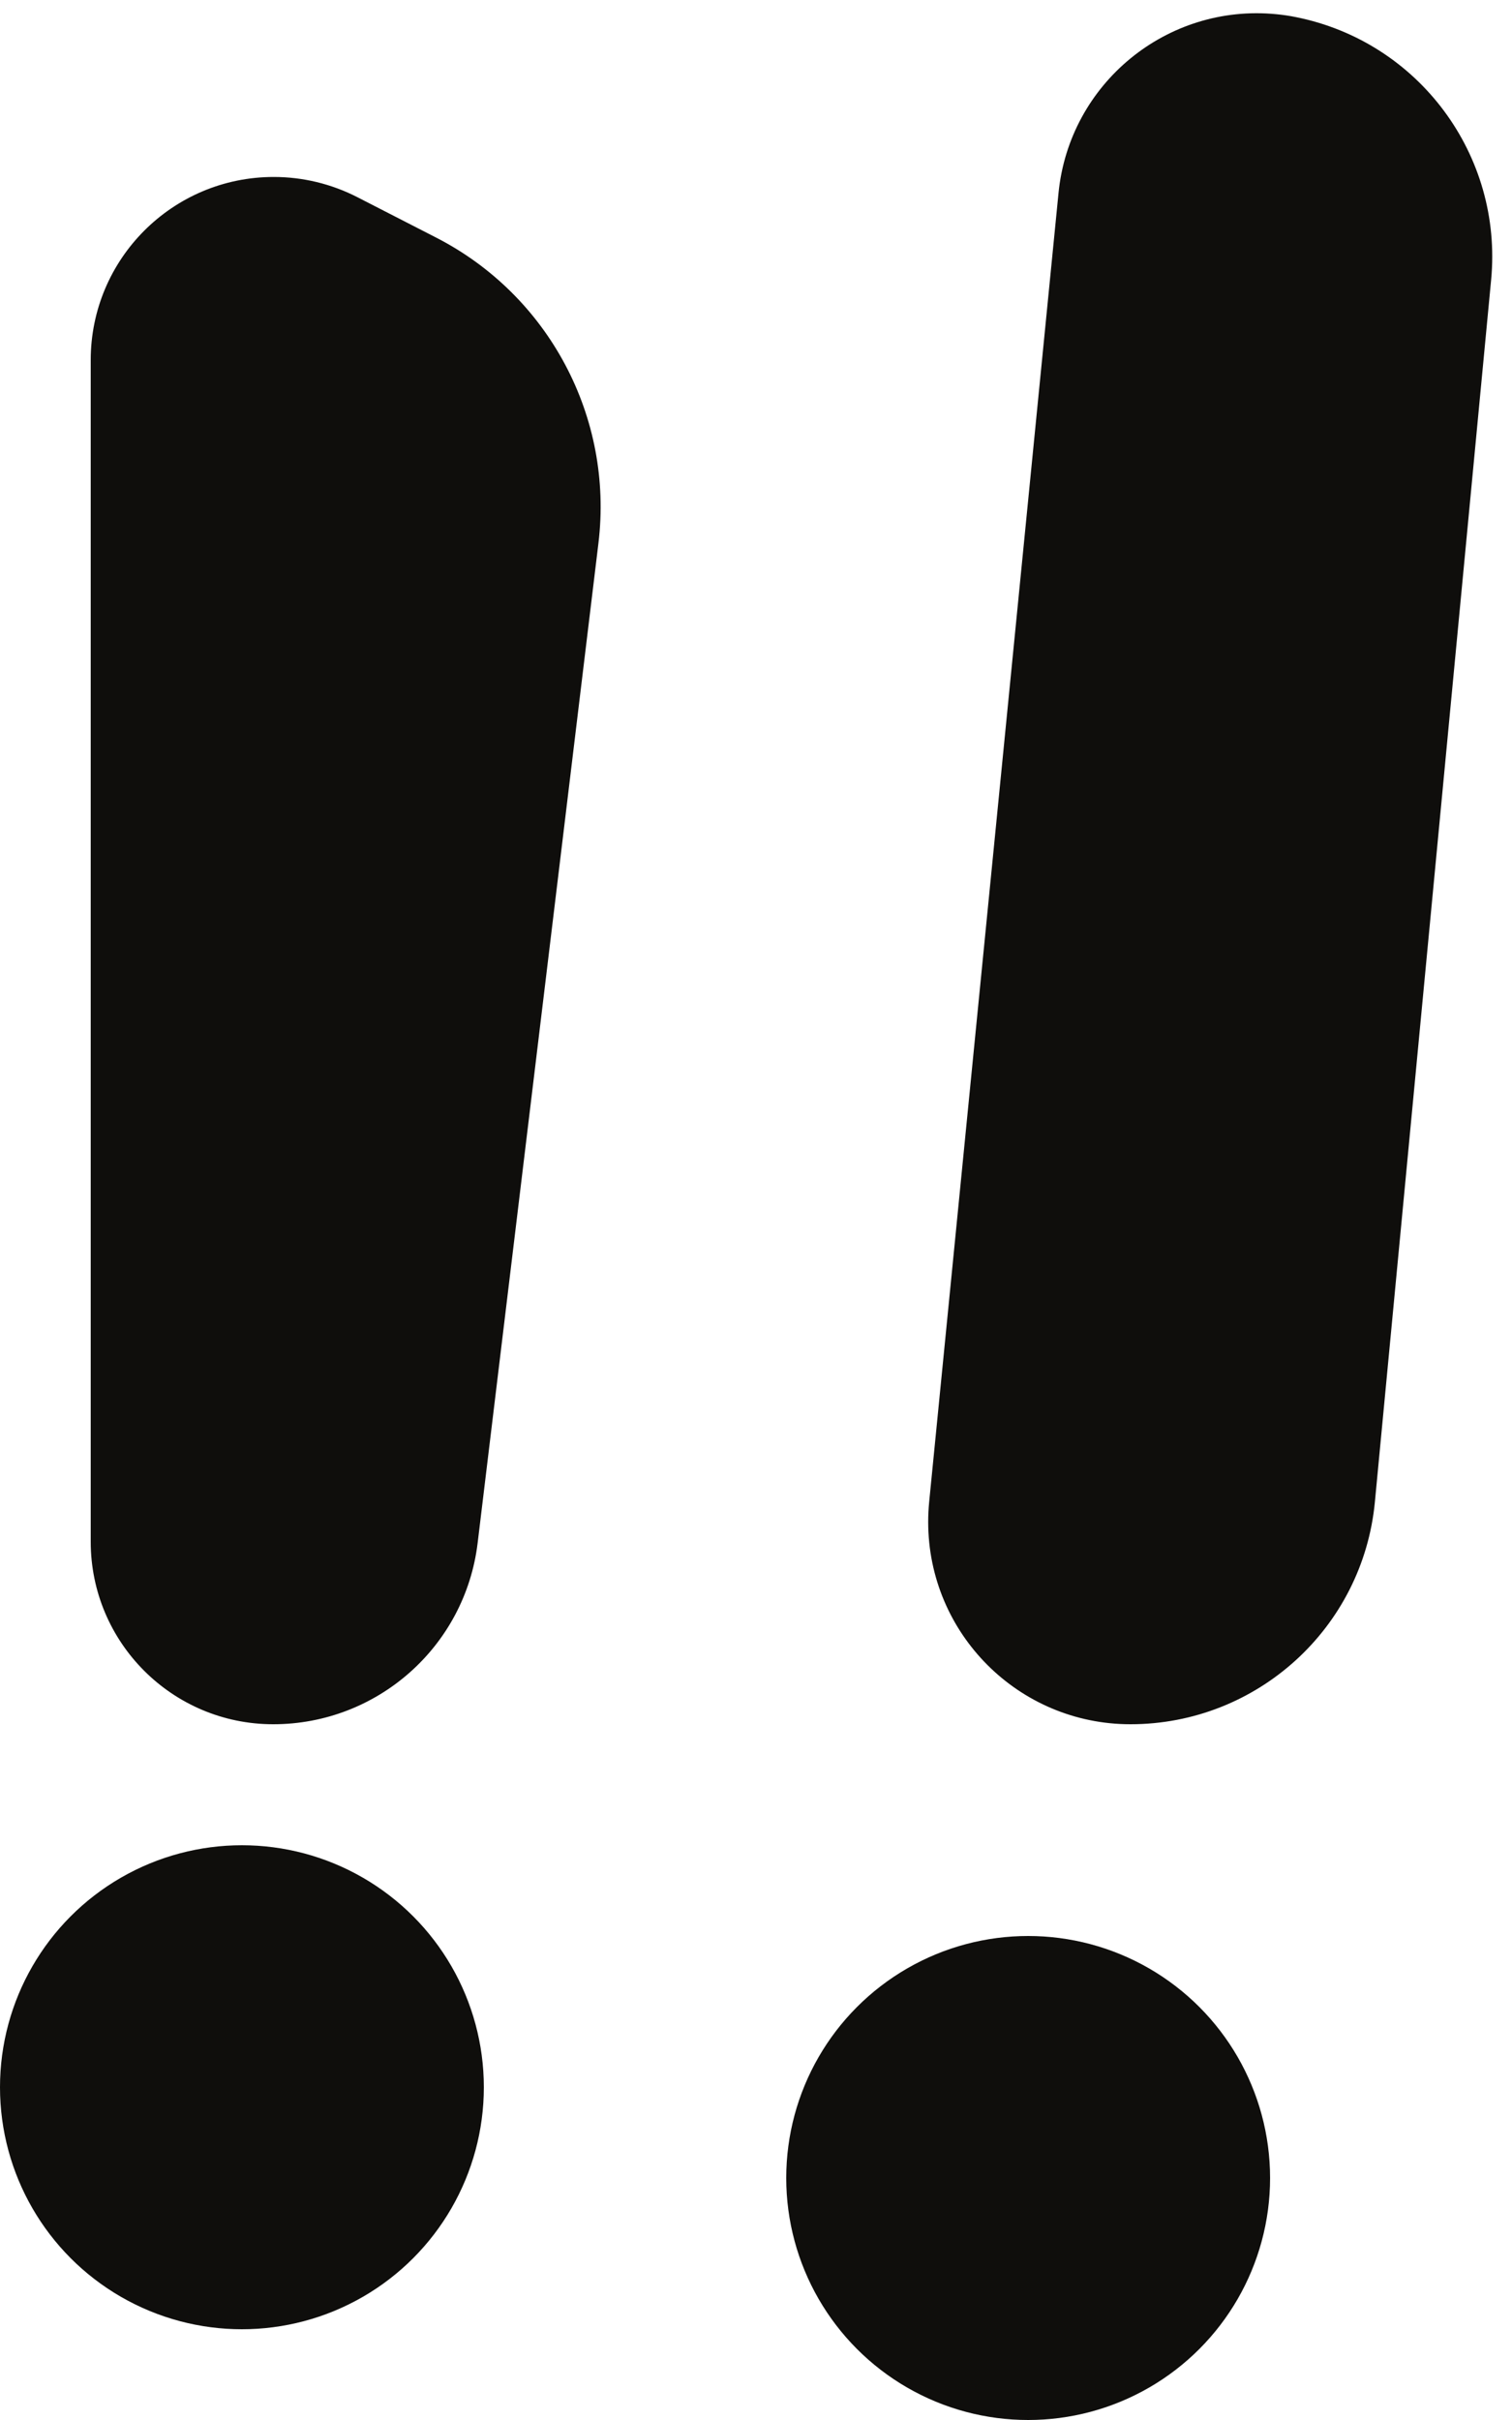 <svg xmlns="http://www.w3.org/2000/svg" width="50" height="80" viewBox="0 0 50 80">
  <g fill="none" fill-rule="evenodd">
    <path fill="#0F0E0C" d="M11.813 6.516L14.422 7.854C18.15 9.764 20.292 13.795 19.79 17.953L15.795 51.008C15.382 54.428 12.48 57 9.035 57L9.035 57C5.702 57 3 54.298 3 50.965L3 11.903C3 8.56 5.71 5.85 9.053 5.85 10.012 5.85 10.959 6.079 11.813 6.516zM42.86.567L42.86.567C46.917 1.381 49.702 5.13 49.31 9.25L45.466 49.65C45.069 53.817 41.569 57 37.383 57L37.383 57C33.689 57 30.694 54.005 30.694 50.311 30.694 50.091 30.705 49.871 30.726 49.653L35.004 6.38C35.362 2.758 38.589.111 42.211.47 42.429.491 42.646.523 42.86.567z"/>
    <circle cx="8" cy="69" r="8" fill="#0F0E0C"/>
    <circle cx="34" cy="72" r="8" fill="#0F0E0C"/>
  </g>
</svg>
